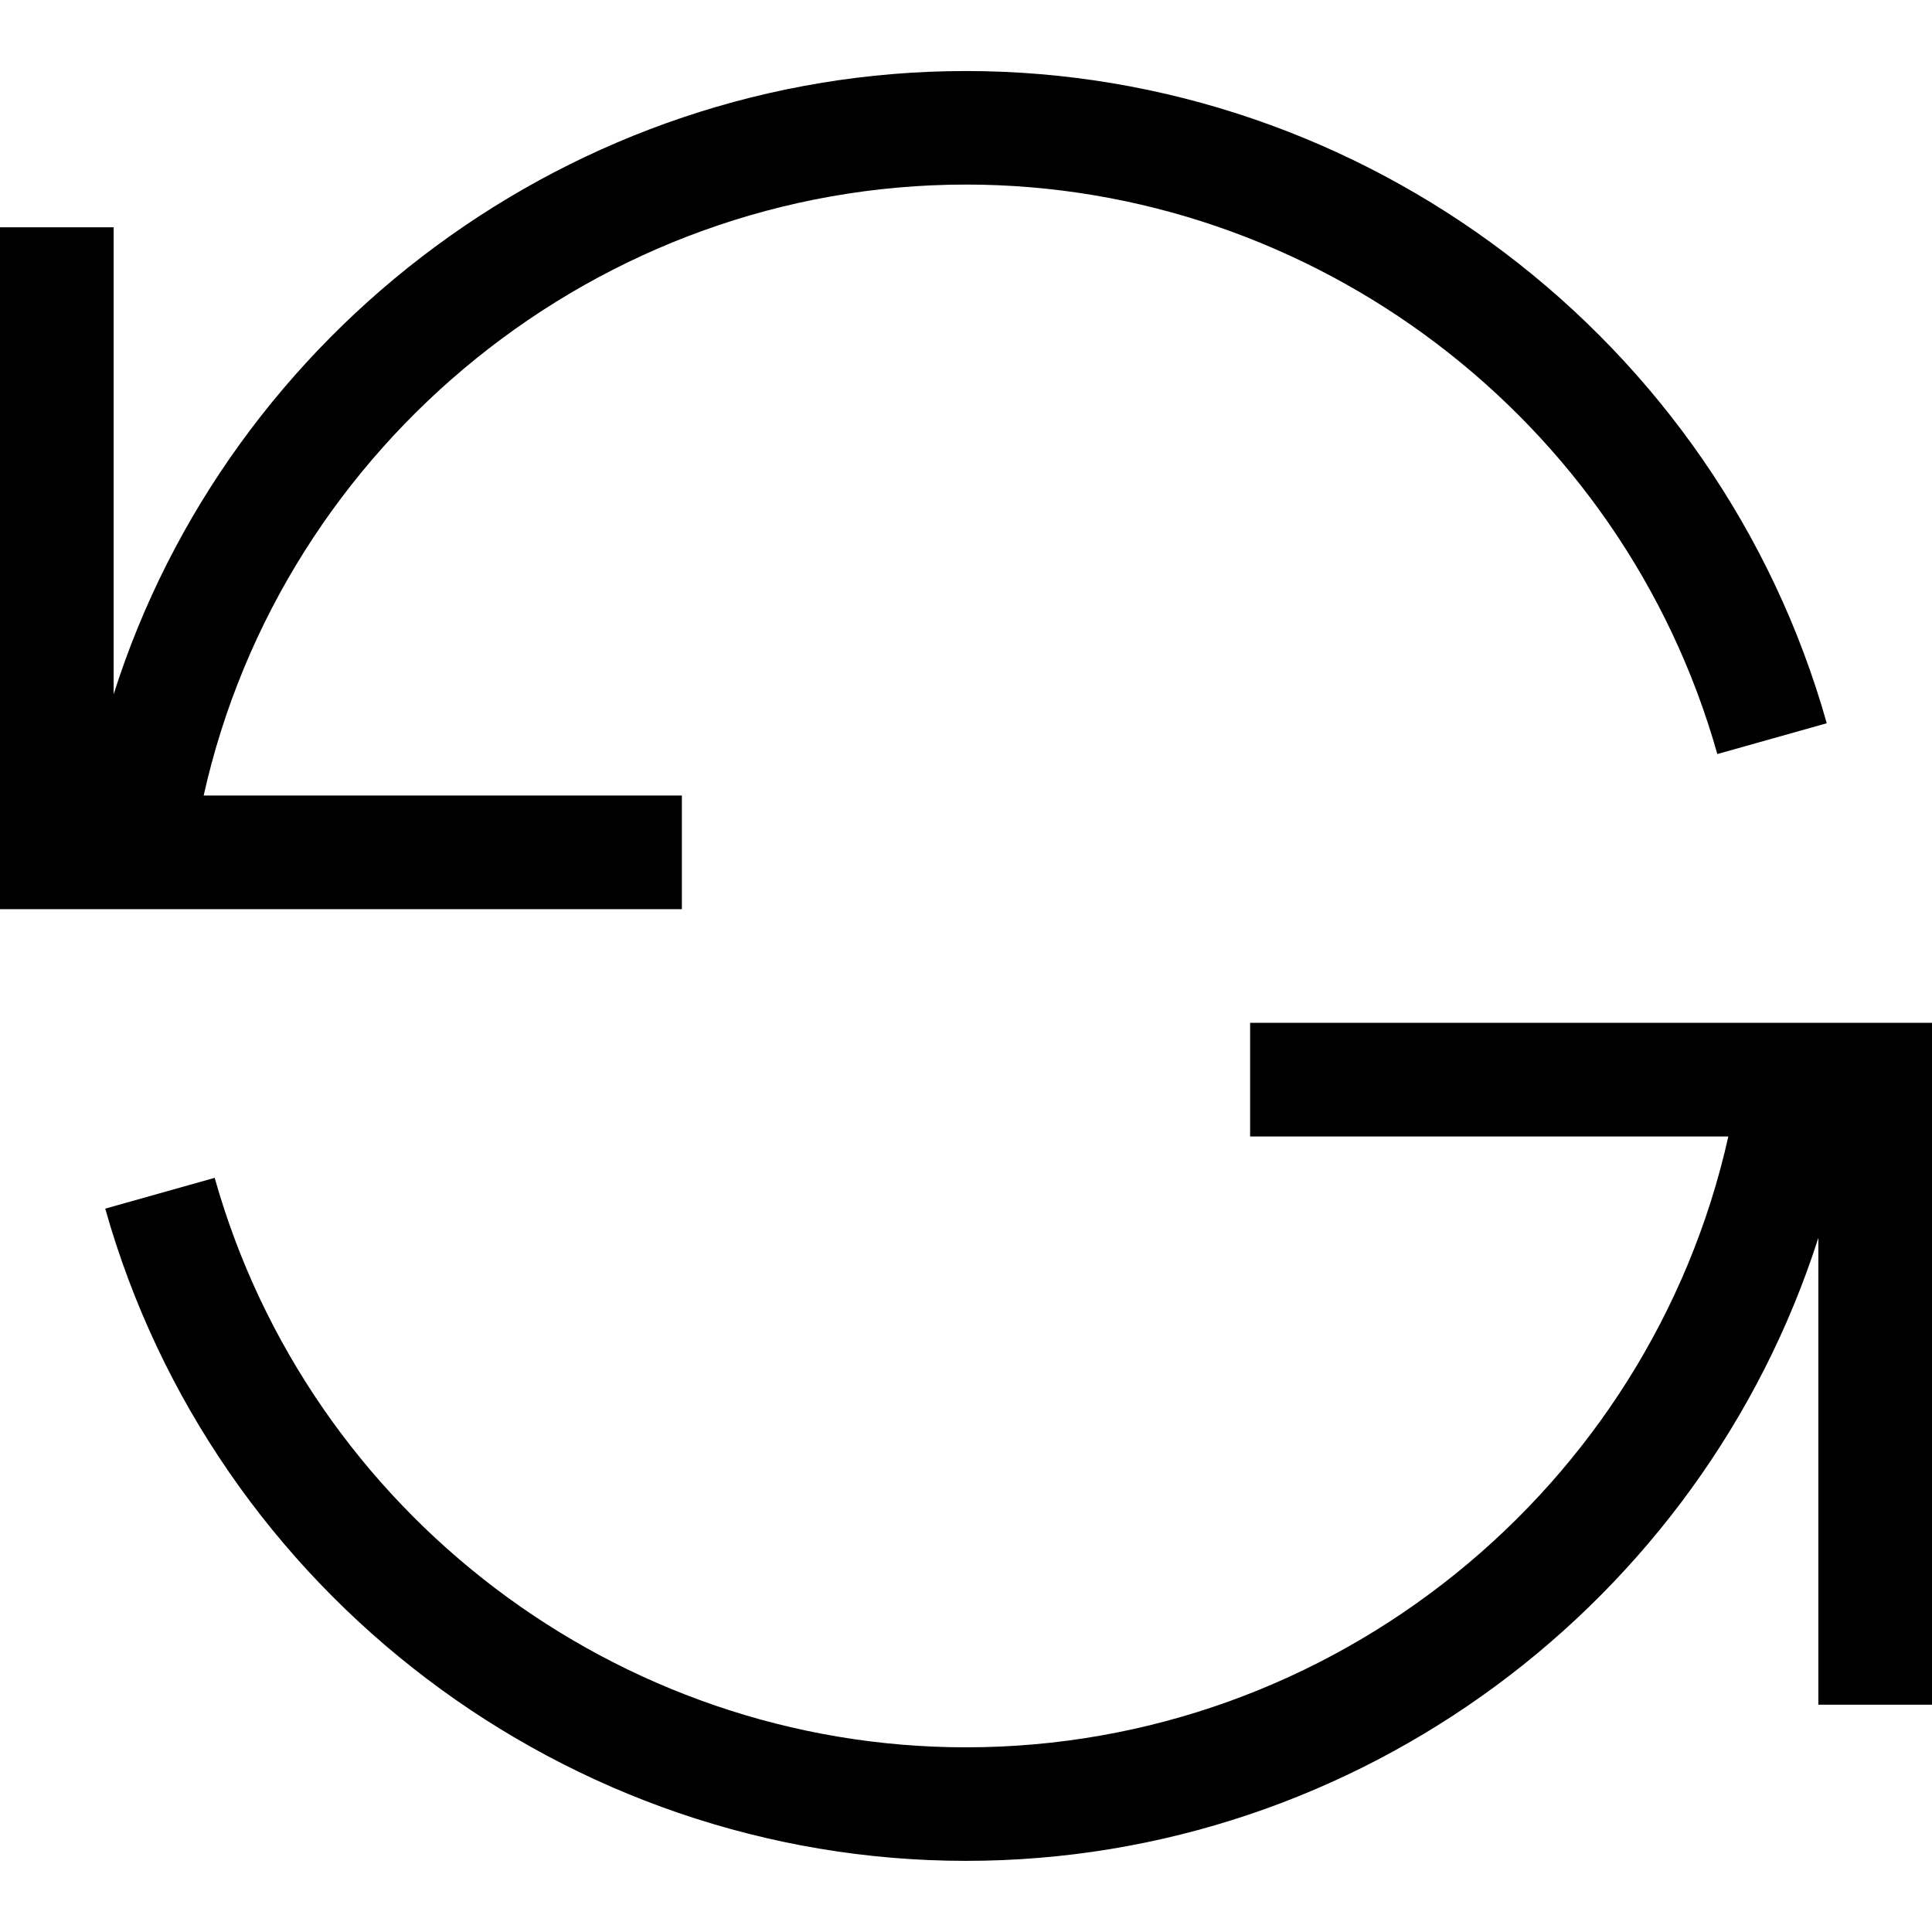 <svg height="17" viewBox="0 0 17 17" width="17" xmlns="http://www.w3.org/2000/svg"><path d="m6 8h-6v-6h1v4.109c1.013-3.193 4.036-5.484 7.5-5.484 3.506 0 6.621 2.36 7.574 5.739l-.963.271c-.832-2.95-3.551-5.011-6.611-5.011-3.226.001-6.016 2.276-6.708 5.376h4.208zm5 1v1h4.208c-.693 3.101-3.479 5.375-6.708 5.375-3.062 0-5.78-2.061-6.611-5.011l-.963.271c.952 3.379 4.067 5.739 7.574 5.739 3.459 0 6.475-2.28 7.5-5.482v4.108h1v-6z"/></svg>